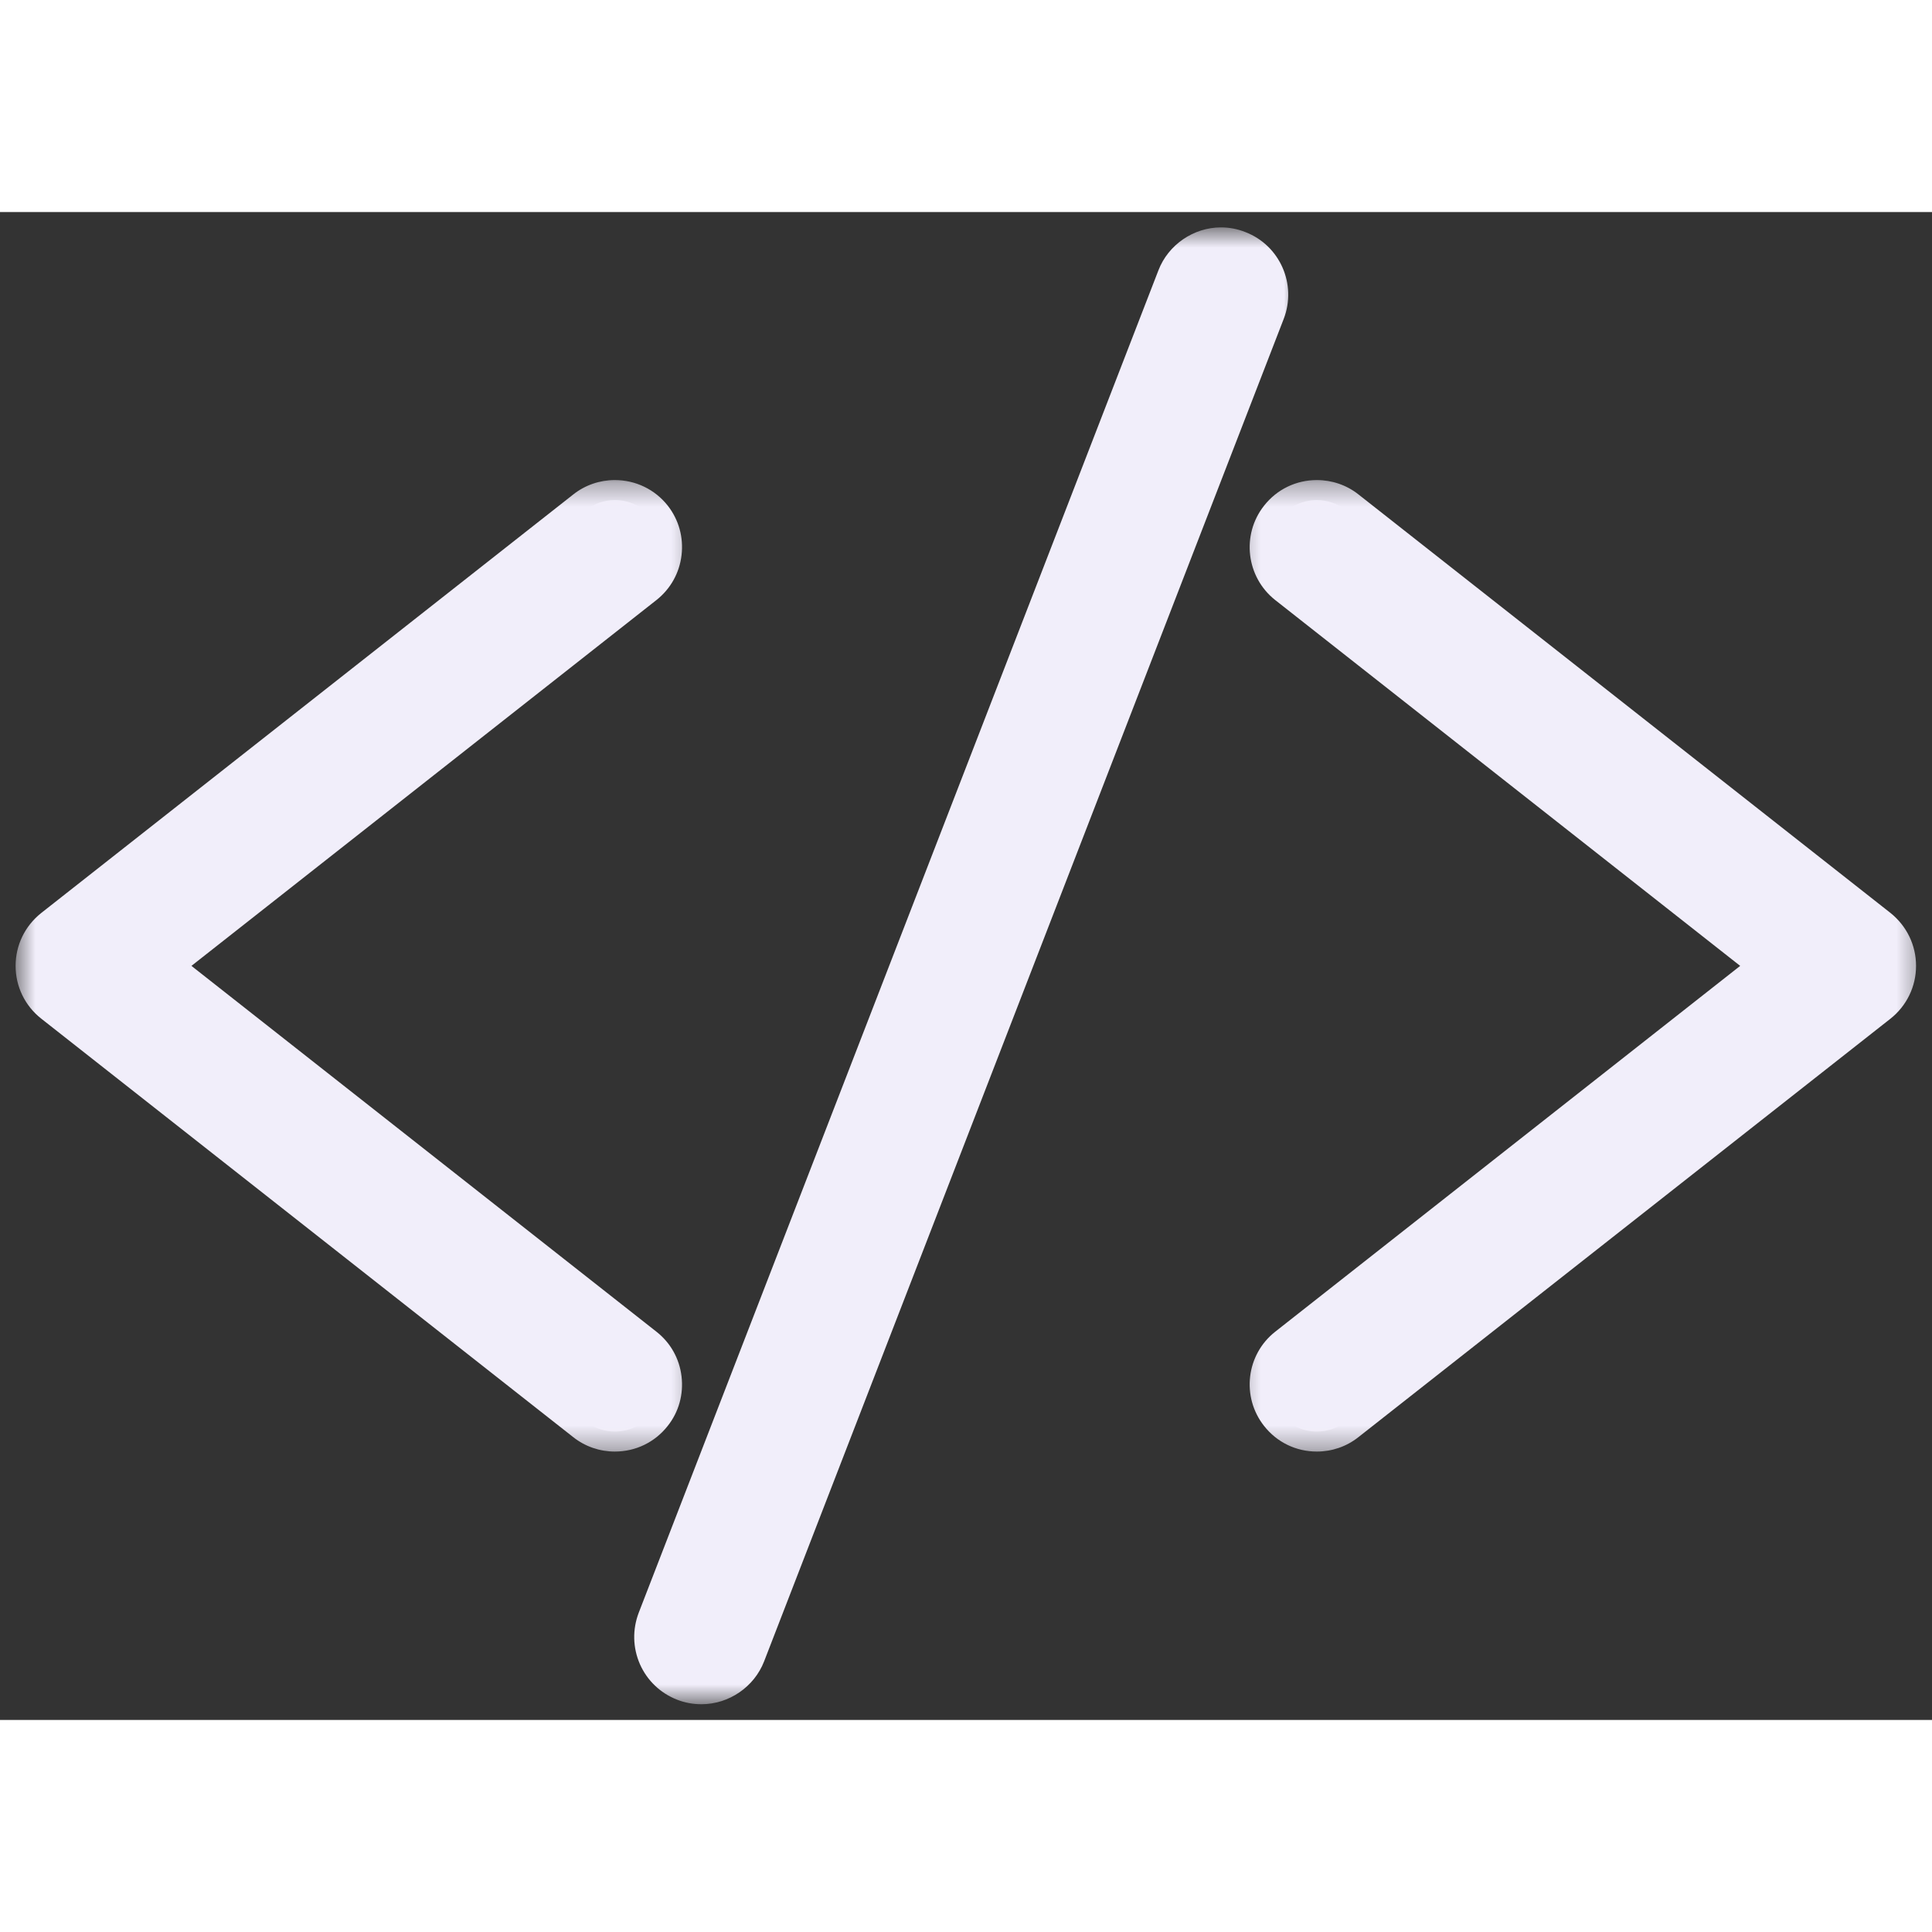 <svg width="50" height="50" viewBox="0 0 82 64" fill="none" xmlns="http://www.w3.org/2000/svg">
<rect x="0" y="0" width="82" height="64" fill="#333333" stroke="none"/>
<mask id="mask0_210_415" style="mask-type:luminance" maskUnits="userSpaceOnUse" x="0" y="11" width="29" height="42">
<path d="M0.62 11.333H28.333V52.667H0.62V11.333Z" fill="white"/>
</mask>
<g mask="url(#mask0_210_415)">
<path d="M26.094 51.76C25.651 51.76 25.208 51.609 24.86 51.328L2.276 33.562C1.792 33.182 1.51 32.609 1.51 31.995C1.51 31.375 1.792 30.802 2.276 30.417L24.86 12.656C25.208 12.375 25.651 12.224 26.094 12.224C26.714 12.224 27.287 12.5 27.667 12.989C27.995 13.406 28.146 13.932 28.083 14.458C28.021 14.995 27.75 15.463 27.333 15.797L6.75 31.995L27.333 48.187C27.75 48.521 28.021 48.995 28.083 49.521C28.146 50.052 27.995 50.573 27.667 50.995C27.287 51.479 26.714 51.76 26.094 51.76Z" fill="#F1EEFA"/>
</g>
<mask id="mask1_210_415" style="mask-type:luminance" maskUnits="userSpaceOnUse" x="0" y="11" width="30" height="42">
<path d="M0.62 11.333H29.667V52.667H0.62V11.333Z" fill="white"/>
</mask>
<g mask="url(#mask1_210_415)">
<path d="M26.094 11.375C25.459 11.375 24.834 11.588 24.334 11.984L1.75 29.75C1.057 30.302 0.662 31.115 0.662 31.995C0.662 32.87 1.057 33.688 1.75 34.234L24.334 52C24.834 52.396 25.459 52.609 26.094 52.609C26.979 52.609 27.797 52.214 28.339 51.521C28.813 50.927 29.016 50.177 28.927 49.422C28.839 48.667 28.459 47.99 27.86 47.521L8.125 31.995L27.86 16.469C28.459 15.995 28.839 15.318 28.927 14.562C29.016 13.807 28.813 13.062 28.339 12.458C27.797 11.771 26.974 11.375 26.094 11.375ZM26.094 13.078C26.438 13.078 26.771 13.229 27 13.516C27.391 14.016 27.302 14.734 26.808 15.13L5.37 31.995L26.808 48.859C27.302 49.25 27.391 49.969 27 50.469C26.771 50.76 26.438 50.906 26.094 50.906C25.844 50.906 25.599 50.828 25.386 50.661L2.802 32.896C2.526 32.677 2.365 32.344 2.365 31.995C2.365 31.641 2.526 31.307 2.802 31.088L25.386 13.323C25.594 13.156 25.844 13.078 26.094 13.078Z" fill="#F1EEFA"/>
</g>
<mask id="mask2_210_415" style="mask-type:luminance" maskUnits="userSpaceOnUse" x="53" y="11" width="29" height="42">
<path d="M53.667 11.333H81.62V52.667H53.667V11.333Z" fill="white"/>
</mask>
<g mask="url(#mask2_210_415)">
<path d="M55.891 51.76C55.276 51.76 54.703 51.479 54.318 50.995C53.636 50.13 53.787 48.87 54.656 48.187L75.24 31.995L54.656 15.797C53.787 15.114 53.636 13.854 54.318 12.989C54.703 12.5 55.276 12.224 55.891 12.224C56.339 12.224 56.776 12.375 57.13 12.656L79.714 30.417C80.198 30.802 80.474 31.375 80.474 31.995C80.474 32.609 80.198 33.182 79.708 33.562L57.13 51.328C56.776 51.609 56.339 51.76 55.891 51.76Z" fill="#F1EEFA"/>
</g>
<mask id="mask3_210_415" style="mask-type:luminance" maskUnits="userSpaceOnUse" x="52" y="11" width="30" height="42">
<path d="M52.333 11.333H81.62V52.667H52.333V11.333Z" fill="white"/>
</mask>
<g mask="url(#mask3_210_415)">
<path d="M55.891 11.375C55.01 11.375 54.193 11.771 53.651 12.463C52.677 13.698 52.891 15.495 54.125 16.469L73.859 31.995L54.125 47.521C52.891 48.49 52.677 50.286 53.651 51.521C54.193 52.214 55.01 52.609 55.891 52.609C56.531 52.609 57.151 52.396 57.651 52L80.24 34.234C80.927 33.688 81.323 32.87 81.323 31.995C81.323 31.115 80.927 30.302 80.24 29.75L57.656 11.984C57.156 11.588 56.531 11.375 55.891 11.375ZM55.891 13.078C56.141 13.078 56.391 13.156 56.599 13.323L79.187 31.088C79.463 31.307 79.62 31.641 79.62 31.995C79.62 32.344 79.463 32.677 79.187 32.896L56.599 50.661C56.391 50.828 56.141 50.906 55.891 50.906C55.552 50.906 55.213 50.76 54.989 50.469C54.599 49.969 54.682 49.25 55.182 48.859L76.615 31.995L55.182 15.13C54.682 14.734 54.599 14.016 54.989 13.516C55.213 13.229 55.552 13.078 55.891 13.078Z" fill="#F1EEFA"/>
</g>
<path d="M29.771 62.479C29.521 62.479 29.281 62.432 29.047 62.344C28.552 62.151 28.156 61.776 27.943 61.286C27.724 60.797 27.714 60.255 27.906 59.76L49.958 2.781C50.255 2.021 51.005 1.505 51.823 1.505C52.073 1.505 52.318 1.552 52.552 1.641C53.573 2.042 54.089 3.203 53.693 4.229L31.636 61.203C31.344 61.969 30.589 62.479 29.771 62.479Z" fill="#F1EEFA"/>
<mask id="mask4_210_415" style="mask-type:luminance" maskUnits="userSpaceOnUse" x="25" y="0" width="30" height="64">
<path d="M25.667 0.651H55V63.333H25.667V0.651Z" fill="white"/>
</mask>
<g mask="url(#mask4_210_415)">
<path d="M51.823 0.651C50.656 0.651 49.583 1.391 49.167 2.474L27.11 59.448C26.839 60.161 26.854 60.932 27.162 61.636C27.469 62.328 28.031 62.865 28.74 63.141C29.073 63.271 29.417 63.333 29.771 63.333C30.938 63.333 32.011 62.599 32.432 61.511L54.484 4.537C55.052 3.068 54.323 1.412 52.854 0.849C52.526 0.719 52.177 0.651 51.823 0.651ZM51.823 2.354C51.964 2.354 52.104 2.385 52.24 2.432C52.833 2.662 53.125 3.328 52.896 3.922L30.839 60.896C30.667 61.349 30.229 61.63 29.771 61.63C29.63 61.63 29.49 61.604 29.354 61.552C28.761 61.323 28.469 60.656 28.703 60.068L50.755 3.094C50.932 2.635 51.365 2.354 51.823 2.354Z" fill="#F1EEFA"/>
</g>
</svg>

